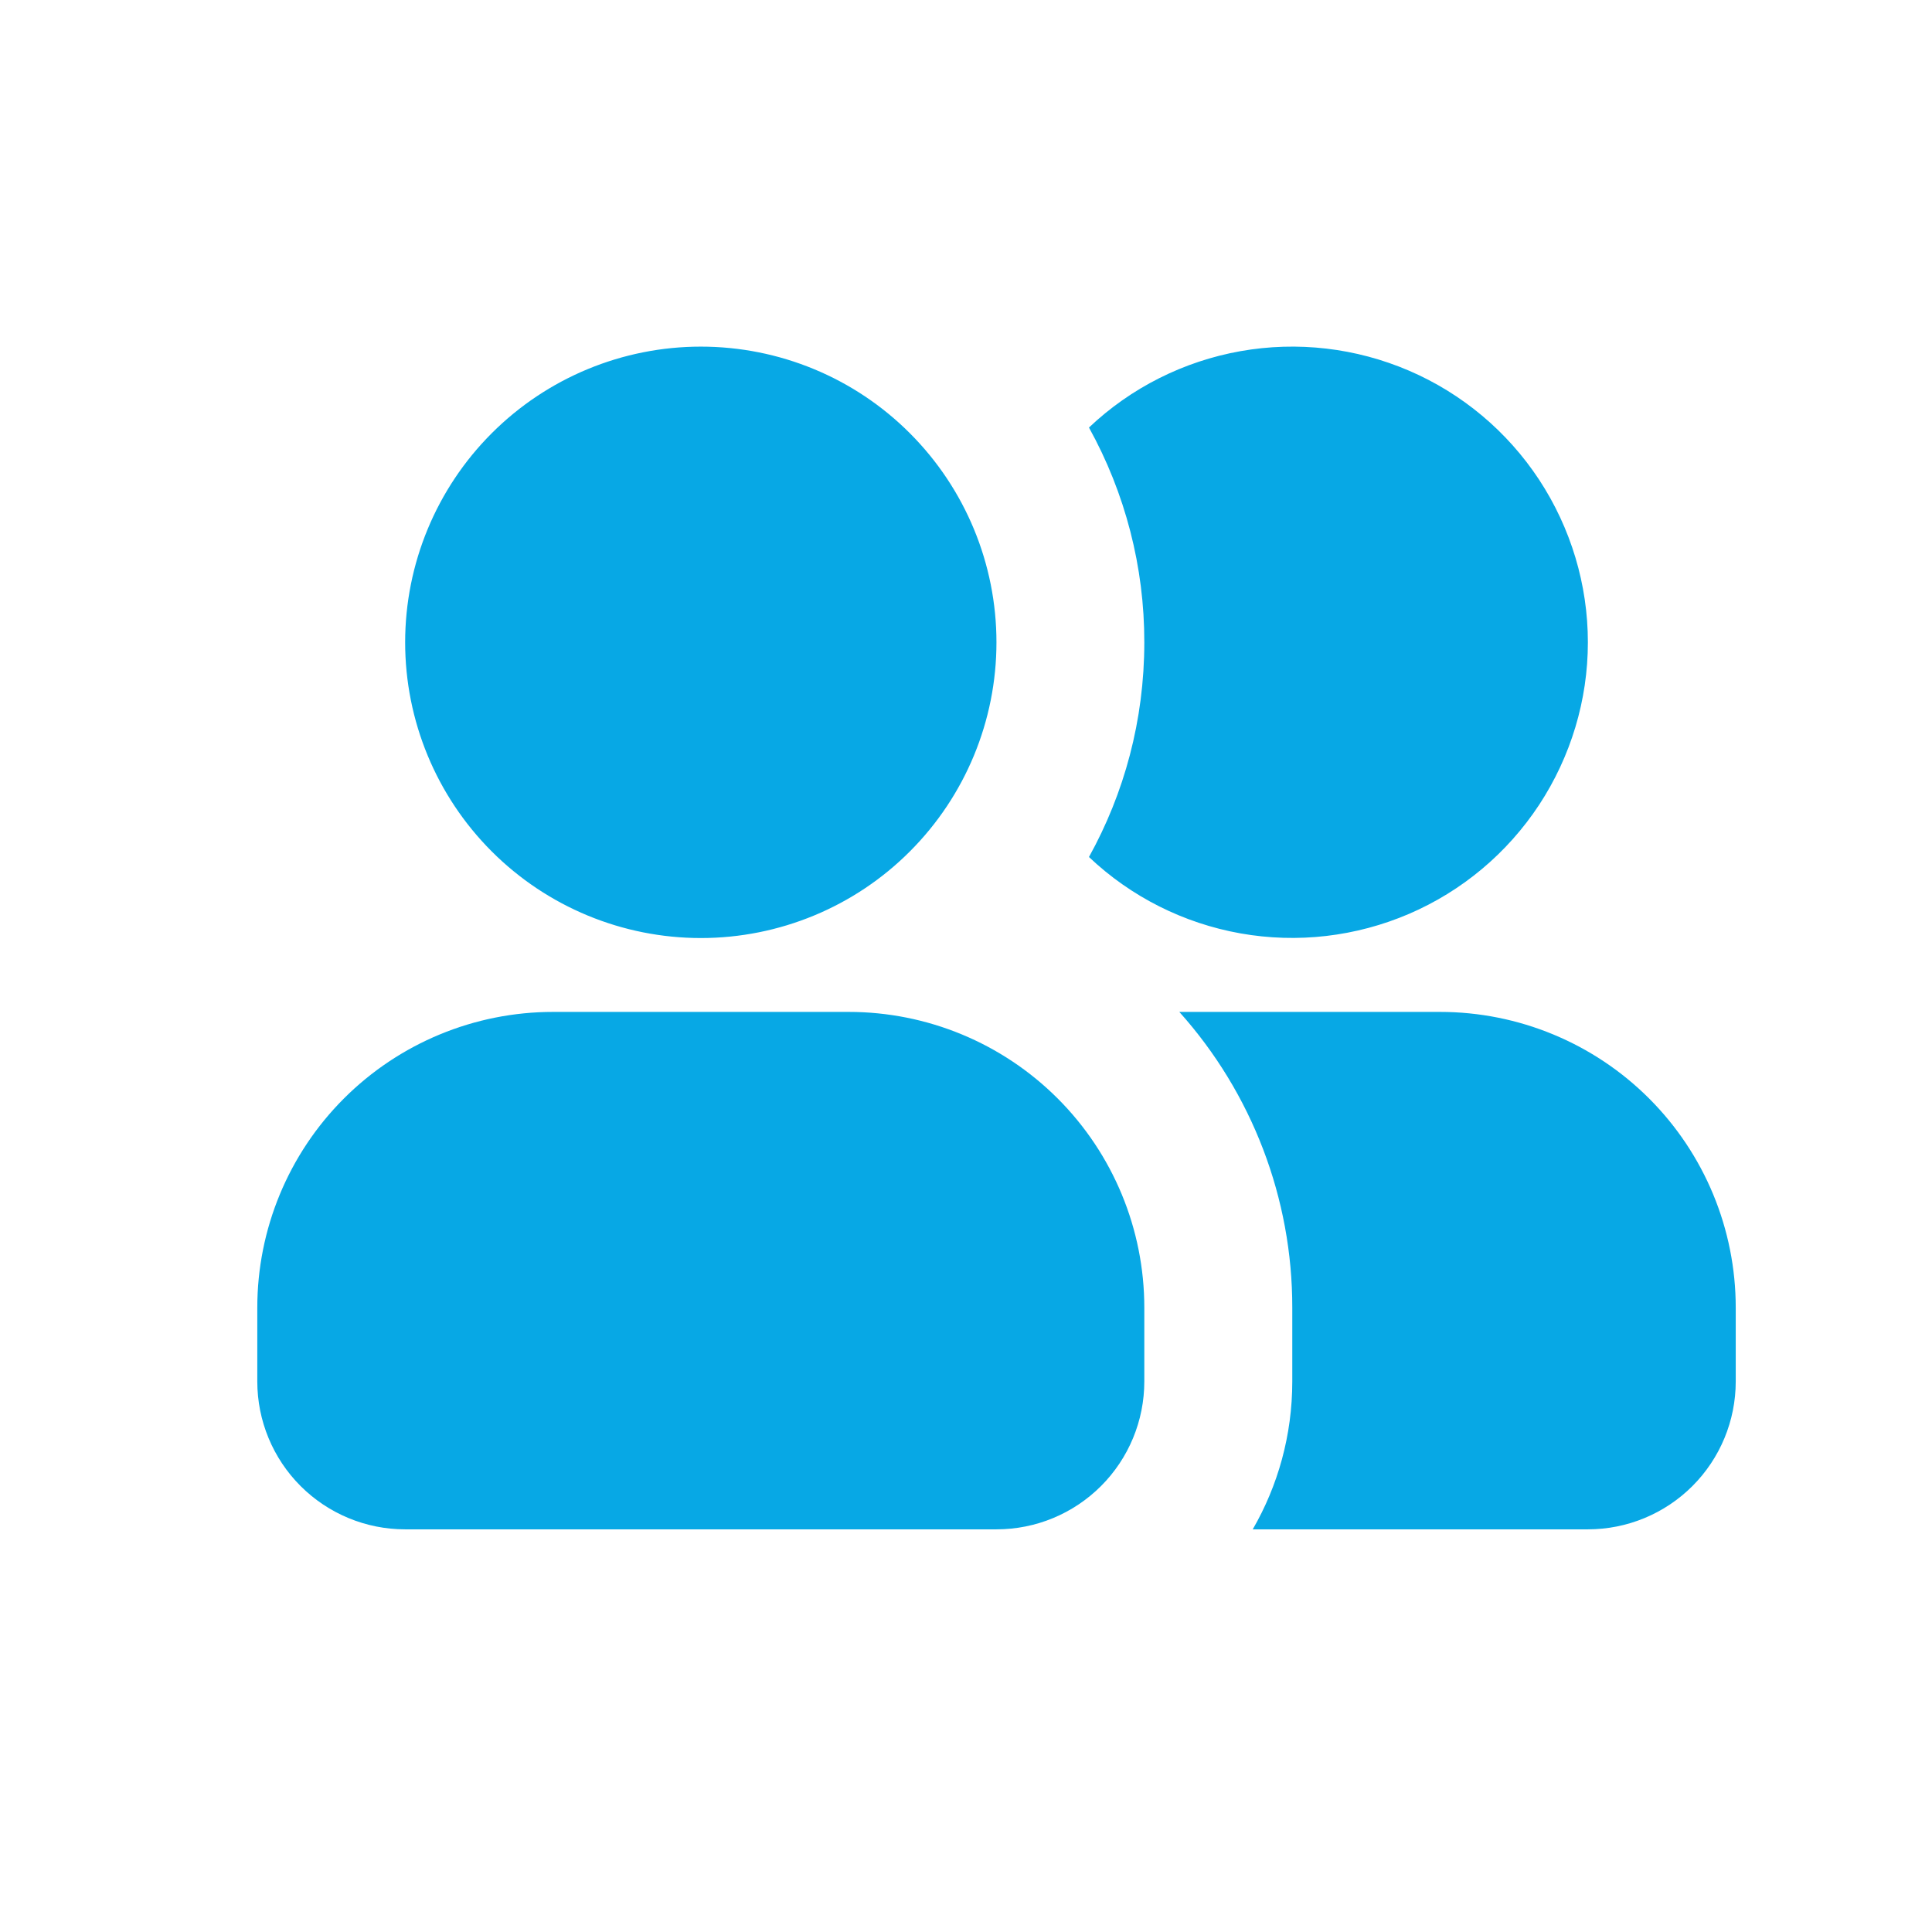 <svg width="17" height="17" viewBox="0 0 17 17" fill="none" xmlns="http://www.w3.org/2000/svg">
<path fill-rule="evenodd" clip-rule="evenodd" d="M6.167 3.05C5.477 3.05 4.815 3.324 4.327 3.812C3.839 4.3 3.565 4.962 3.565 5.652C3.565 6.342 3.839 7.004 4.327 7.492C4.815 7.98 5.477 8.254 6.167 8.254C6.857 8.254 7.519 7.98 8.006 7.492C8.494 7.004 8.768 6.342 8.768 5.652C8.768 4.962 8.494 4.3 8.006 3.812C7.519 3.324 6.857 3.05 6.167 3.05ZM4.866 8.904C4.176 8.904 3.514 9.178 3.026 9.666C2.538 10.154 2.264 10.816 2.264 11.506V12.156C2.264 12.501 2.401 12.832 2.645 13.076C2.889 13.32 3.22 13.457 3.565 13.457H8.768C9.114 13.457 9.444 13.32 9.688 13.076C9.932 12.832 10.069 12.501 10.069 12.156V11.506C10.069 10.816 9.795 10.154 9.307 9.666C8.819 9.178 8.158 8.904 7.468 8.904H4.866ZM9.582 7.541C9.892 6.982 10.069 6.338 10.069 5.652C10.07 4.991 9.902 4.34 9.582 3.762C9.951 3.412 10.415 3.179 10.915 3.09C11.416 3.001 11.931 3.061 12.399 3.262C12.866 3.463 13.263 3.796 13.543 4.221C13.822 4.646 13.972 5.143 13.972 5.652C13.972 6.16 13.822 6.657 13.543 7.082C13.263 7.507 12.866 7.84 12.399 8.041C11.931 8.242 11.416 8.302 10.915 8.213C10.415 8.124 9.951 7.891 9.582 7.541ZM11.023 13.457C11.244 13.075 11.371 12.63 11.371 12.156V11.506C11.372 10.546 11.018 9.619 10.377 8.904H12.671C13.361 8.904 14.023 9.178 14.511 9.666C14.999 10.154 15.273 10.816 15.273 11.506V12.156C15.273 12.501 15.136 12.832 14.892 13.076C14.648 13.32 14.317 13.457 13.972 13.457H11.023Z" fill="#07A8E5"/>
</svg>
